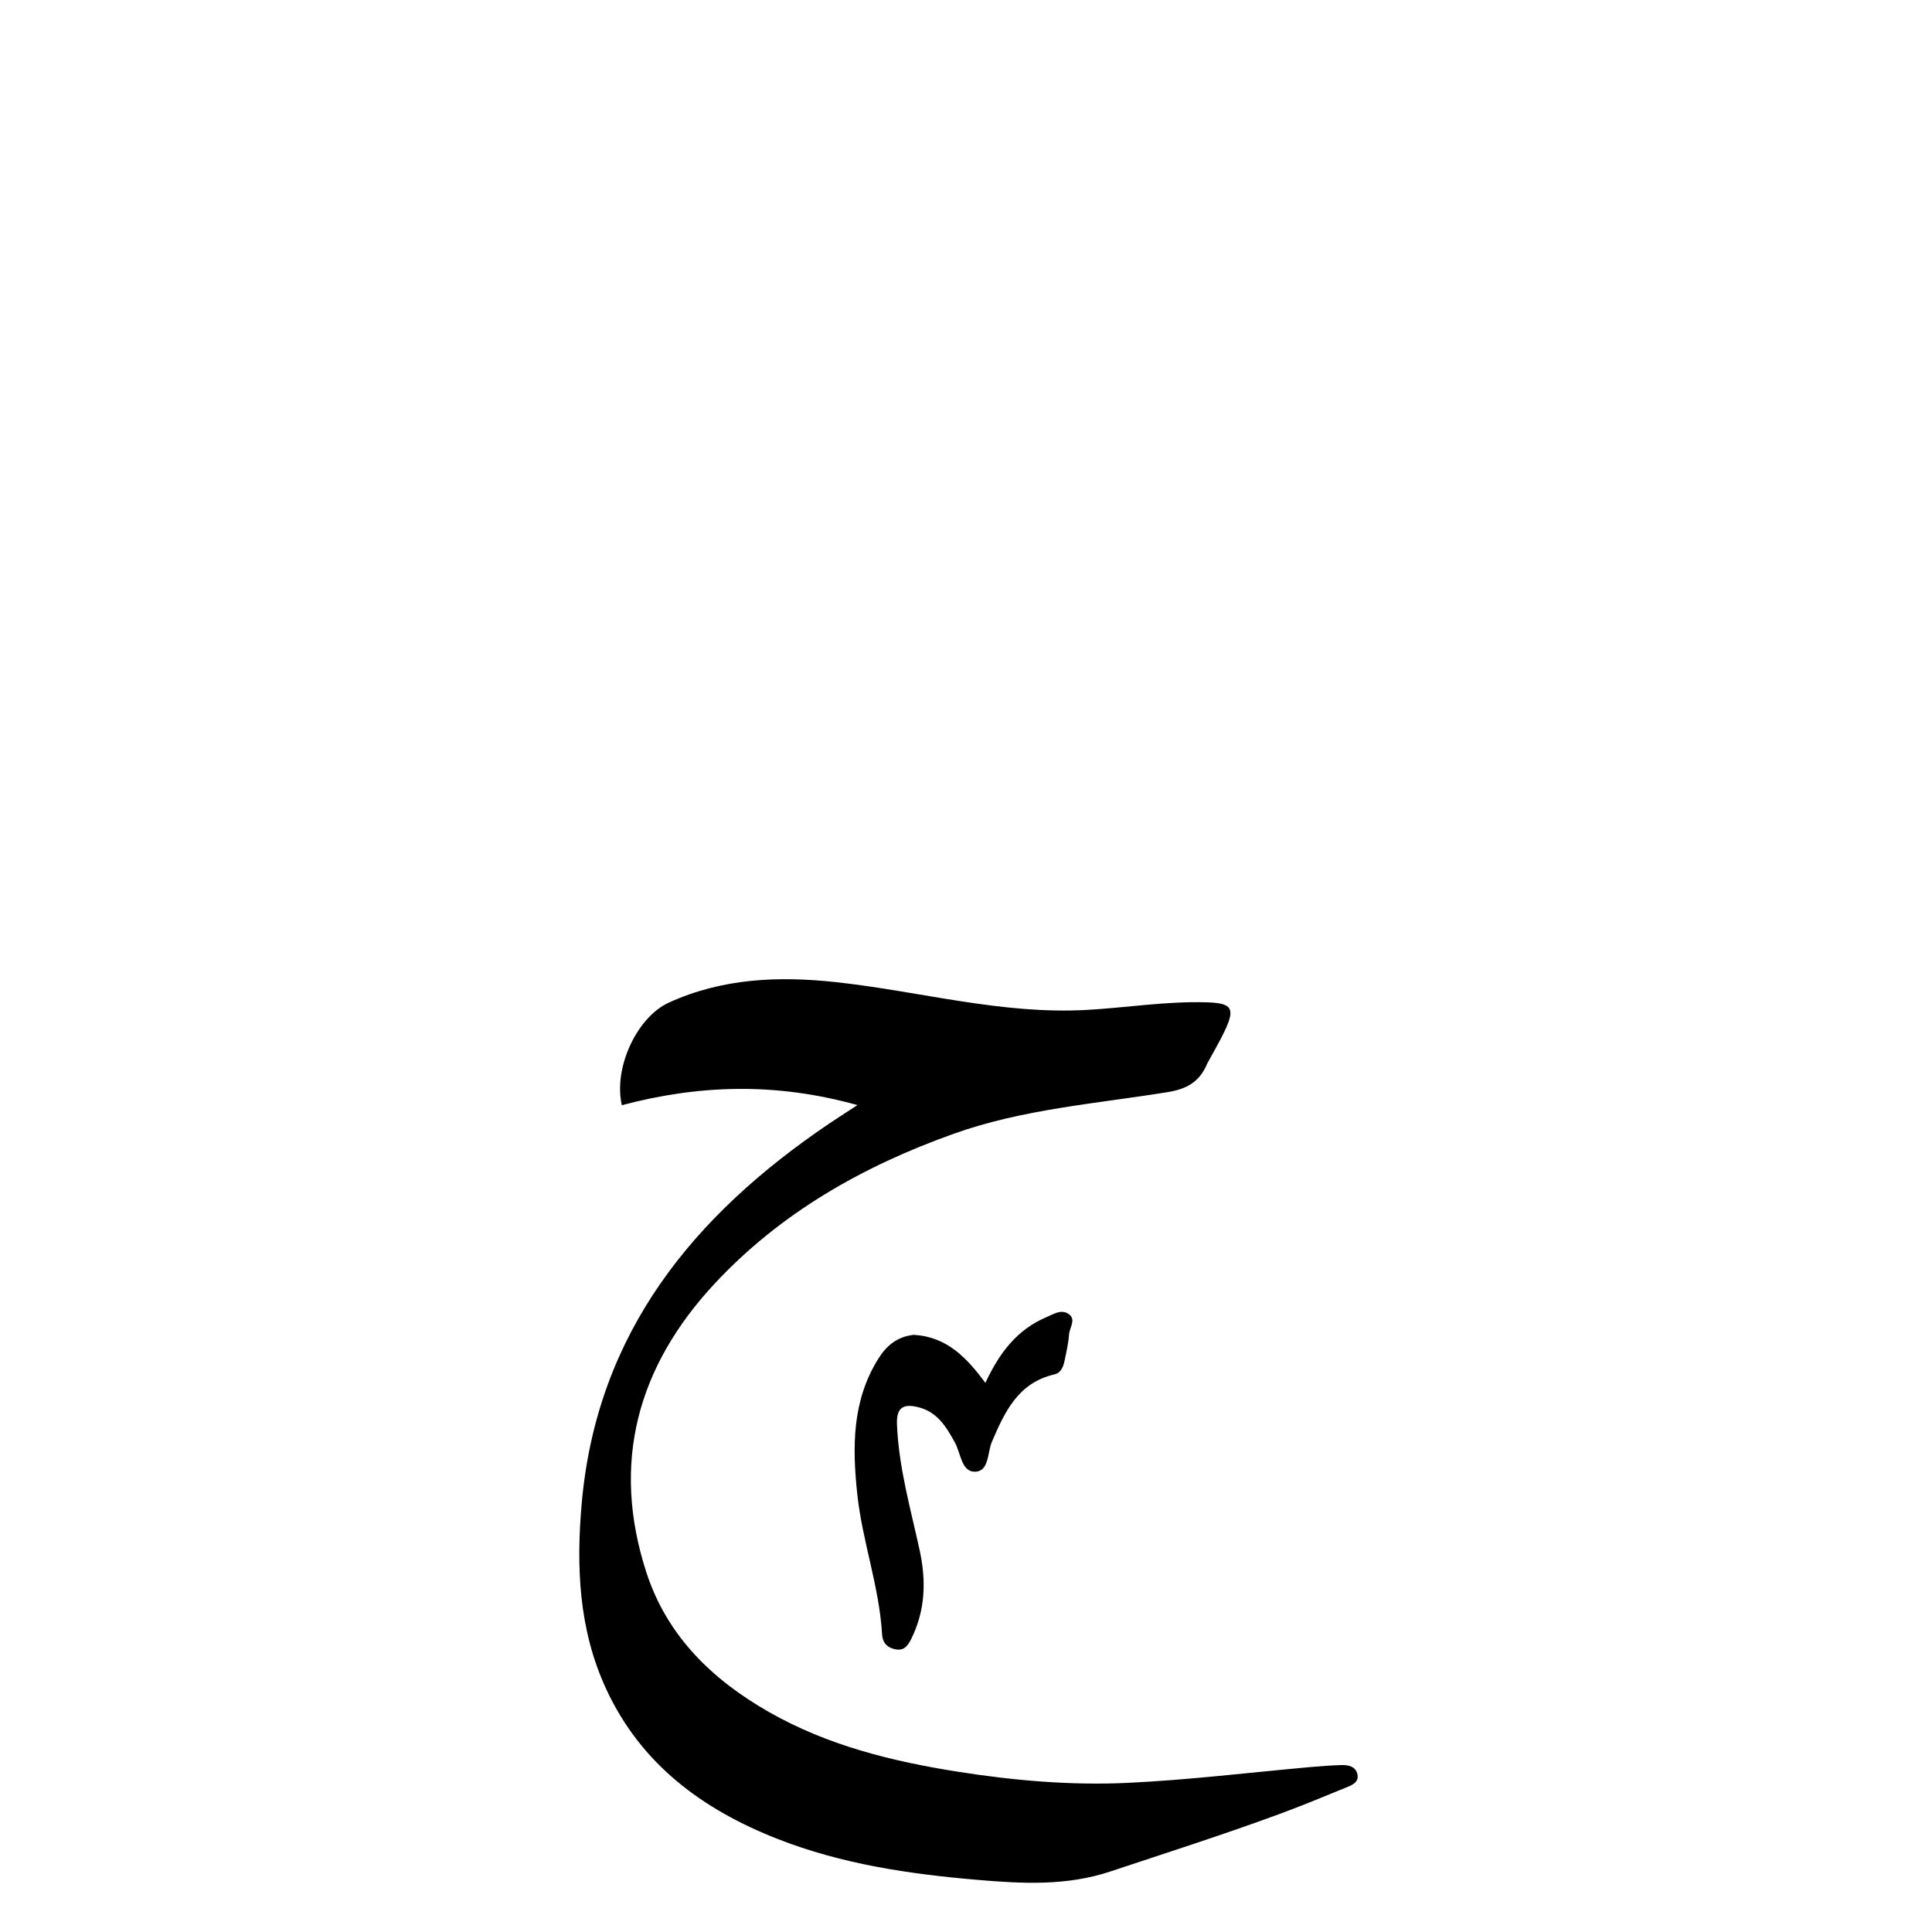 <svg version="1.1" id="Layer_1" xmlns="http://www.w3.org/2000/svg" xmlns:xlink="http://www.w3.org/1999/xlink" x="0px" y="0px"
	 width="100%" viewBox="0 0 512 512" enable-background="new 0 0 512 512" xml:space="preserve">
<path fill="#000000" opacity="1" stroke="none" 
	d="
M319.927,281.851 
	C317.871,286.835 314.339,288.634 309.415,289.43 
	C290.408,292.504 271.082,293.911 252.721,300.467 
	C228.675,309.053 206.934,321.362 189.42,340.143 
	C168.953,362.091 161.879,387.659 171.29,416.683 
	C176.747,433.513 188.675,445.092 203.81,453.718 
	C219.414,462.611 236.5,466.795 253.978,469.545 
	C268.788,471.876 283.789,473.177 298.749,472.481 
	C315.01,471.724 331.214,469.716 347.444,468.275 
	C350.094,468.04 352.752,467.845 355.41,467.765 
	C357.321,467.708 359.319,468.089 359.748,470.286 
	C360.156,472.376 358.239,473.09 356.736,473.707 
	C350.885,476.108 345.039,478.537 339.105,480.72 
	C324.268,486.179 309.209,490.99 294.207,495.974 
	C282.59,499.834 270.88,499.192 259.112,498.19 
	C241.017,496.648 223.105,494.025 206.045,487.329 
	C186.139,479.516 169.848,467.52 160.626,447.569 
	C153.339,431.805 152.662,415.067 154.183,398.151 
	C158.236,353.083 183.842,322.018 219.777,297.739 
	C221.803,296.371 223.867,295.06 227.23,292.862 
	C205.421,286.765 185.059,287.514 164.79,292.893 
	C162.513,282.807 168.902,269.513 177.219,265.716 
	C191.493,259.198 206.477,258.626 221.728,260.298 
	C243.837,262.721 265.532,268.909 288.047,267.637 
	C298.671,267.037 309.217,265.287 319.908,265.632 
	C326.453,265.844 327.394,267.181 324.579,273.162 
	C323.234,276.019 321.61,278.745 319.927,281.851 
z"/>
<path fill="#000000" opacity="1" stroke="none" 
	d="
M242.138,353.745 
	C250.988,354.262 256.161,359.803 261.146,366.472 
	C264.8,358.578 269.547,352.327 277.334,349.051 
	C279.151,348.287 281.104,346.956 283.012,348.107 
	C285.39,349.54 283.457,351.737 283.325,353.555 
	C283.158,355.86 282.634,358.146 282.166,360.42 
	C281.824,362.081 281.262,363.806 279.393,364.241 
	C269.813,366.467 266.28,374.13 262.864,382.091 
	C261.637,384.951 262.171,390.004 258.314,390.022 
	C254.776,390.037 254.605,385.065 253.055,382.268 
	C250.744,378.1 248.407,374.171 243.337,372.917 
	C239.074,371.862 237.528,373.252 237.712,377.631 
	C238.191,389.003 241.334,399.873 243.727,410.888 
	C245.463,418.877 245.253,426.687 241.553,434.194 
	C240.679,435.967 239.734,437.468 237.497,437.118 
	C235.275,436.771 233.897,435.47 233.761,433.122 
	C233.028,420.451 228.509,408.442 227.18,395.896 
	C225.873,383.55 225.777,371.286 232.715,360.155 
	C234.842,356.744 237.568,354.267 242.138,353.745 
z"/>
</svg>